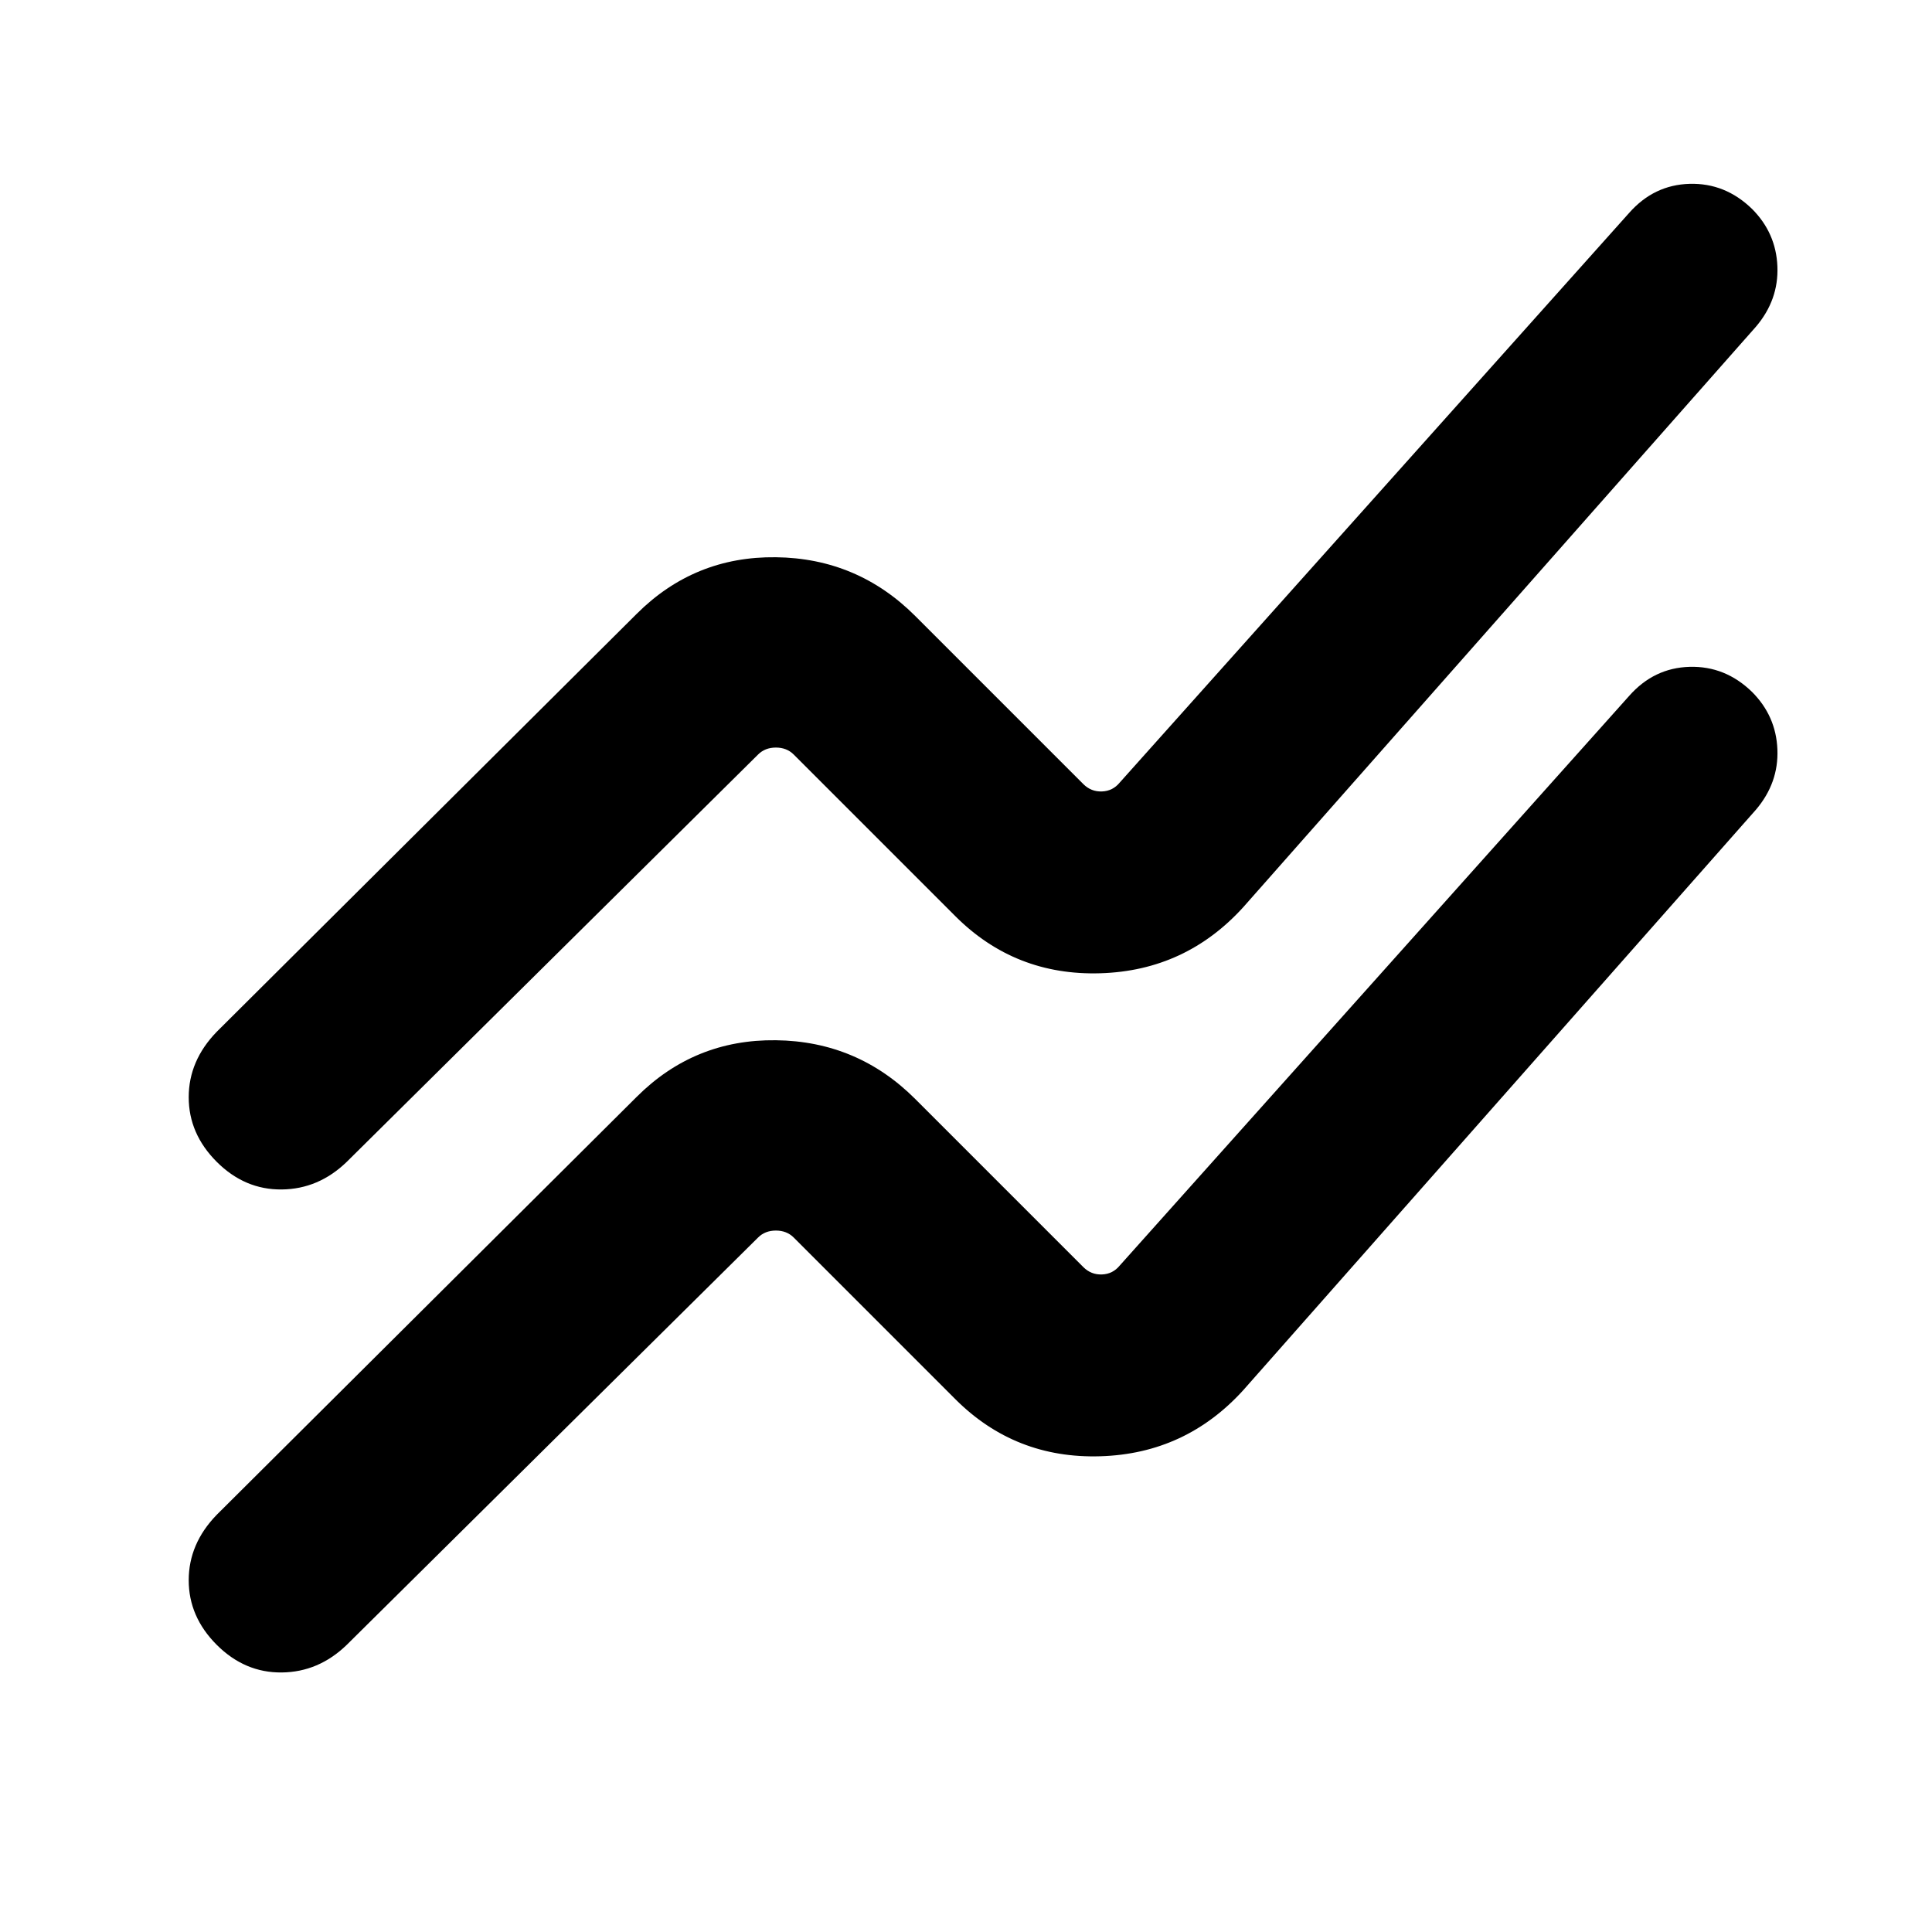 <svg xmlns="http://www.w3.org/2000/svg" height="24" viewBox="0 -960 960 960" width="24"><path d="m107.69-207.31 208.62-207.61q28.69-28.69 69.23-28.19 40.54.5 69.23 29.19l83.54 83.54q3.84 3.84 9.23 3.65 5.38-.19 8.85-4.42l253.15-283.08q12.31-13.92 30-14.42 17.69-.5 31 12.42 11.97 11.97 12.64 28.6.67 16.63-10.64 29.94l-254.62 288.3q-28.69 31.7-71.11 33-42.42 1.31-72.12-28.38l-80.3-80.31q-3.47-3.46-8.85-3.46-5.39 0-8.85 3.46L172.31-142.69q-13.97 13.54-32.33 13.73-18.36.19-32.29-13.73-13.92-13.93-13.92-32.1t13.92-32.52Zm0-240 208.62-207.61q28.69-28.69 69.23-28.19 40.54.5 69.23 29.19l83.54 83.54q3.84 3.84 9.23 3.65 5.38-.19 8.85-4.42l253.15-283.08q12.31-13.92 30-14.42 17.69-.5 31 12.42 11.97 11.97 12.64 28.6.67 16.63-10.64 29.94l-254.62 288.3q-28.69 31.7-71.11 33-42.42 1.31-72.12-28.38l-80.3-80.31q-3.47-3.46-8.85-3.46-5.39 0-8.85 3.46L172.31-382.69q-13.97 13.54-32.33 13.73-18.36.19-32.29-13.73-13.92-13.93-13.92-32.1t13.92-32.52Z"/></svg>